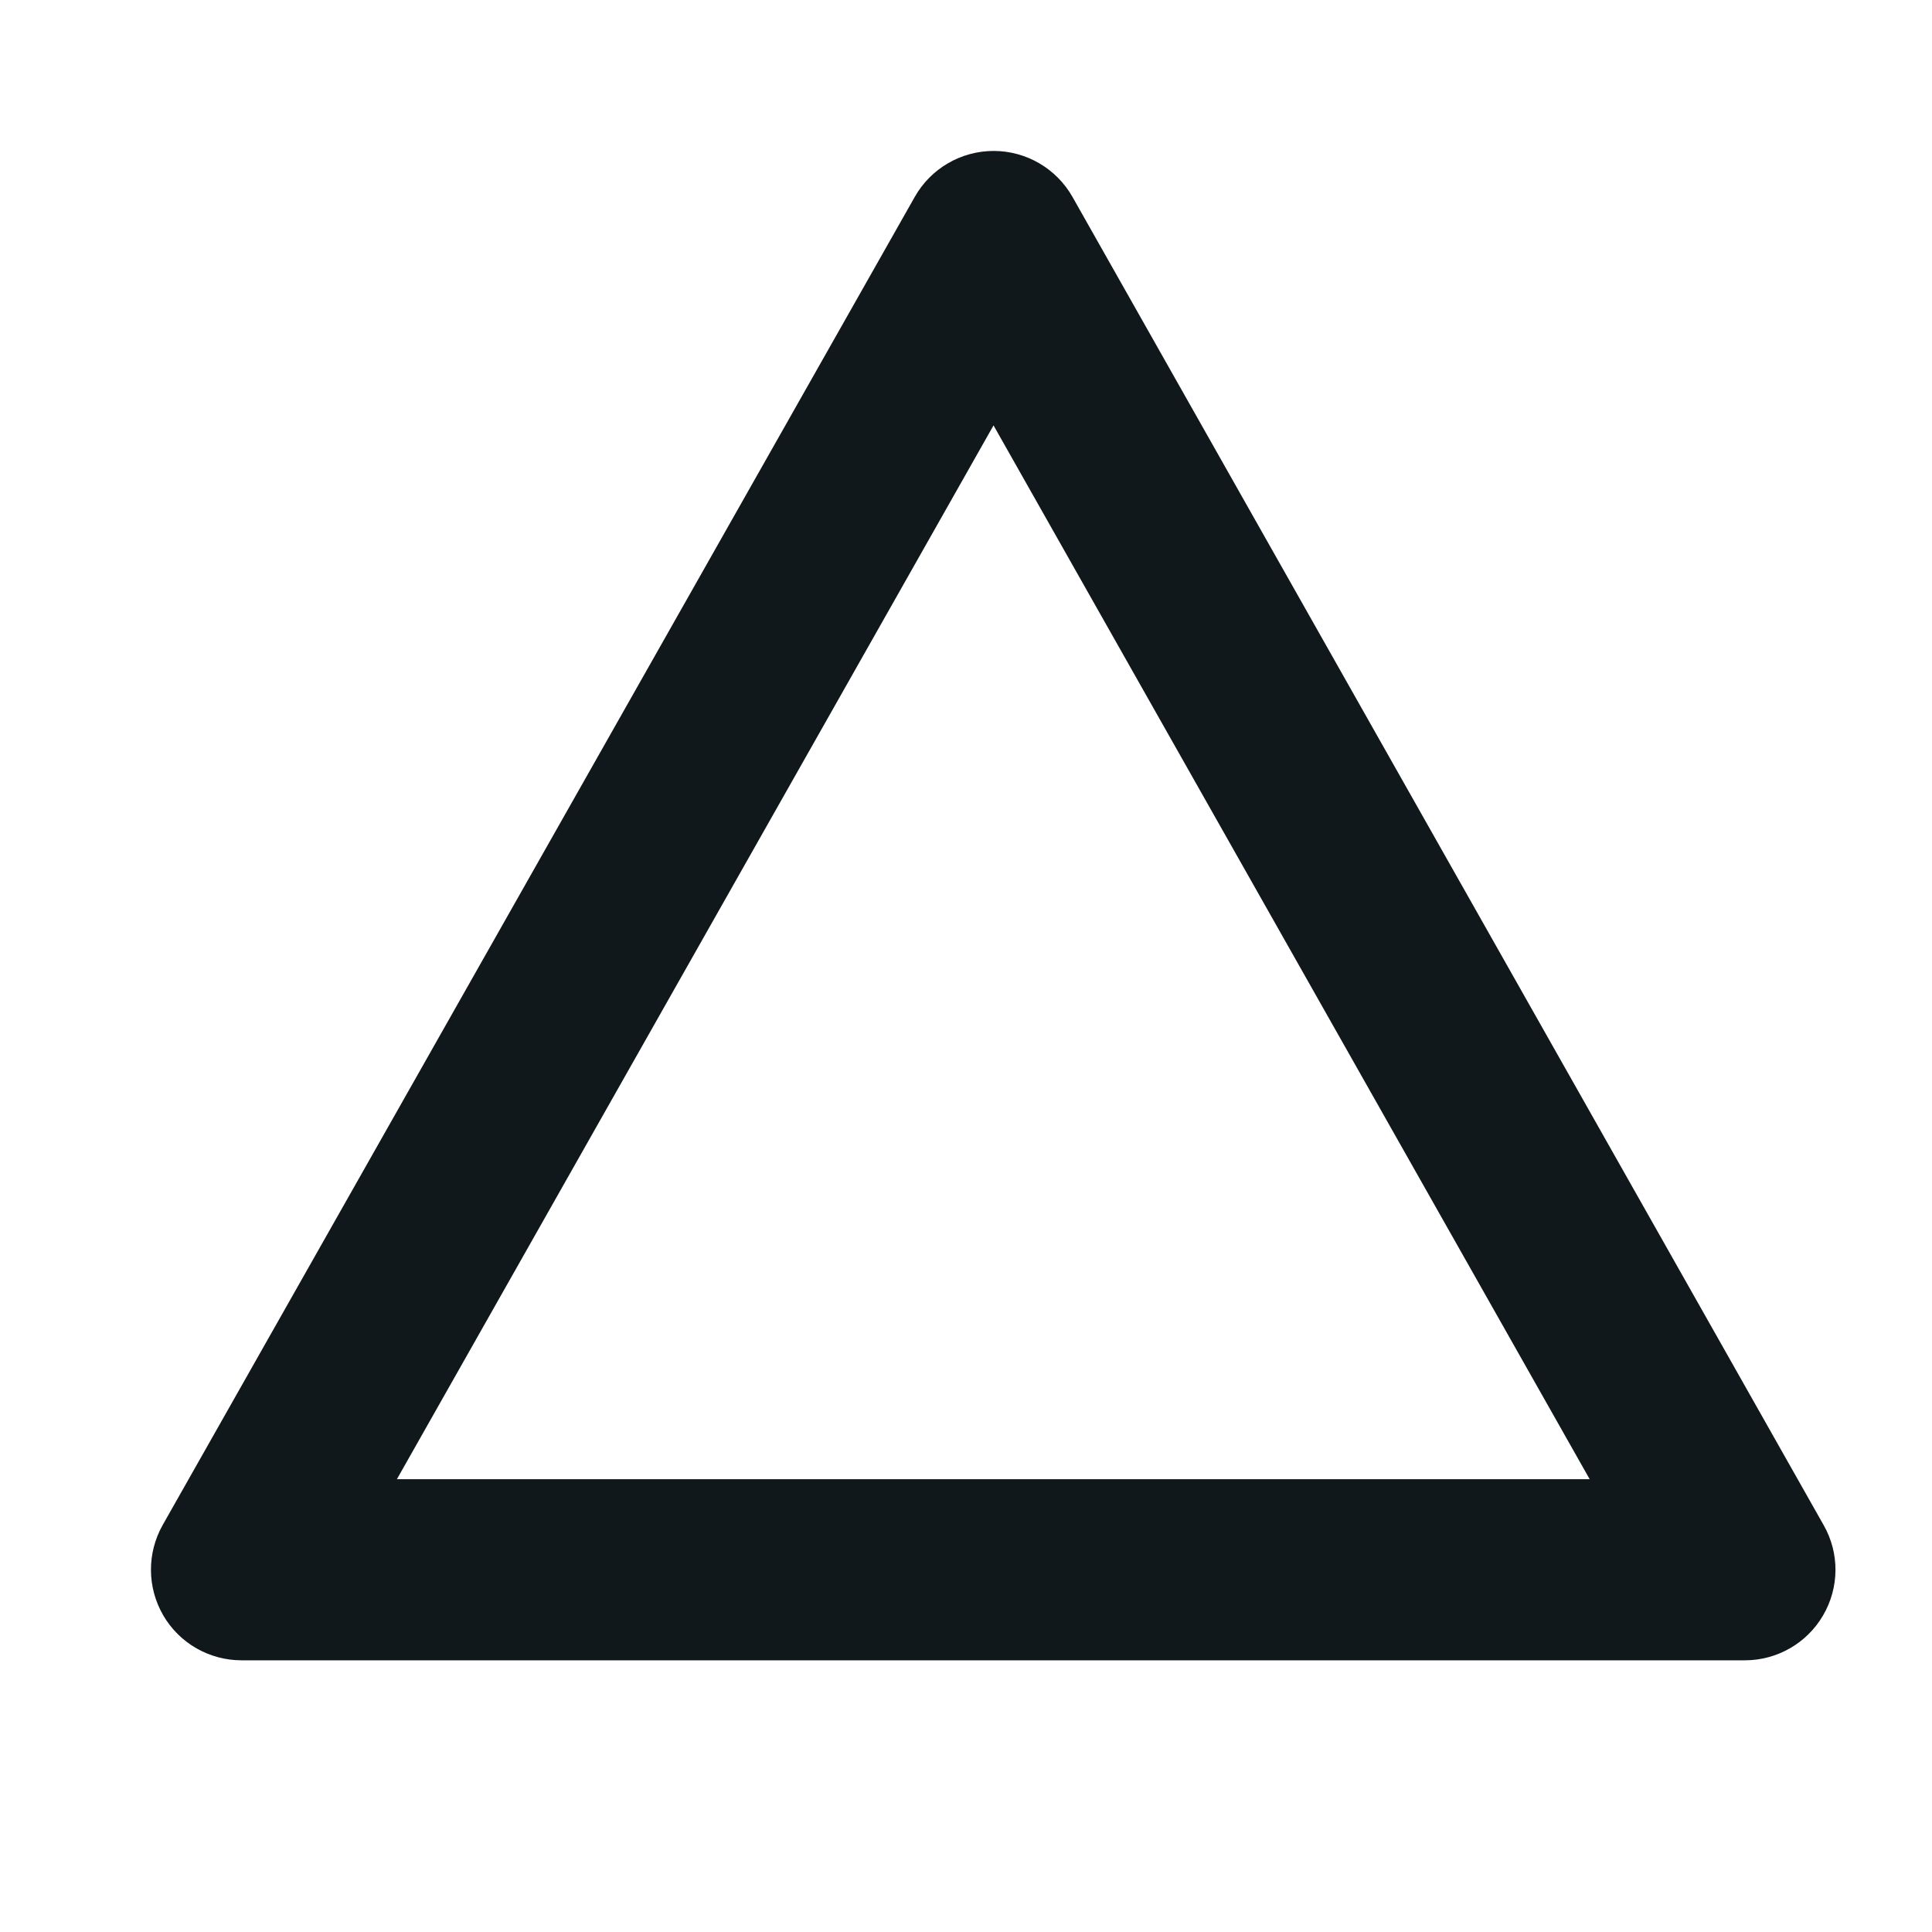 <svg width="16" height="16" viewBox="0 0 16 16" fill="none" xmlns="http://www.w3.org/2000/svg">
<path fill-rule="evenodd" clip-rule="evenodd" d="M8.229 1.25C8.499 1.25 8.749 1.396 8.882 1.631L15.103 12.631C15.235 12.863 15.233 13.147 15.098 13.378C14.964 13.608 14.717 13.75 14.451 13.75H2C1.733 13.75 1.486 13.608 1.352 13.378C1.218 13.147 1.216 12.863 1.347 12.63L7.576 1.63C7.709 1.395 7.959 1.25 8.229 1.25ZM3.287 12.25H13.165L8.228 3.523L3.287 12.25Z" fill="#10181B"/>
</svg>
